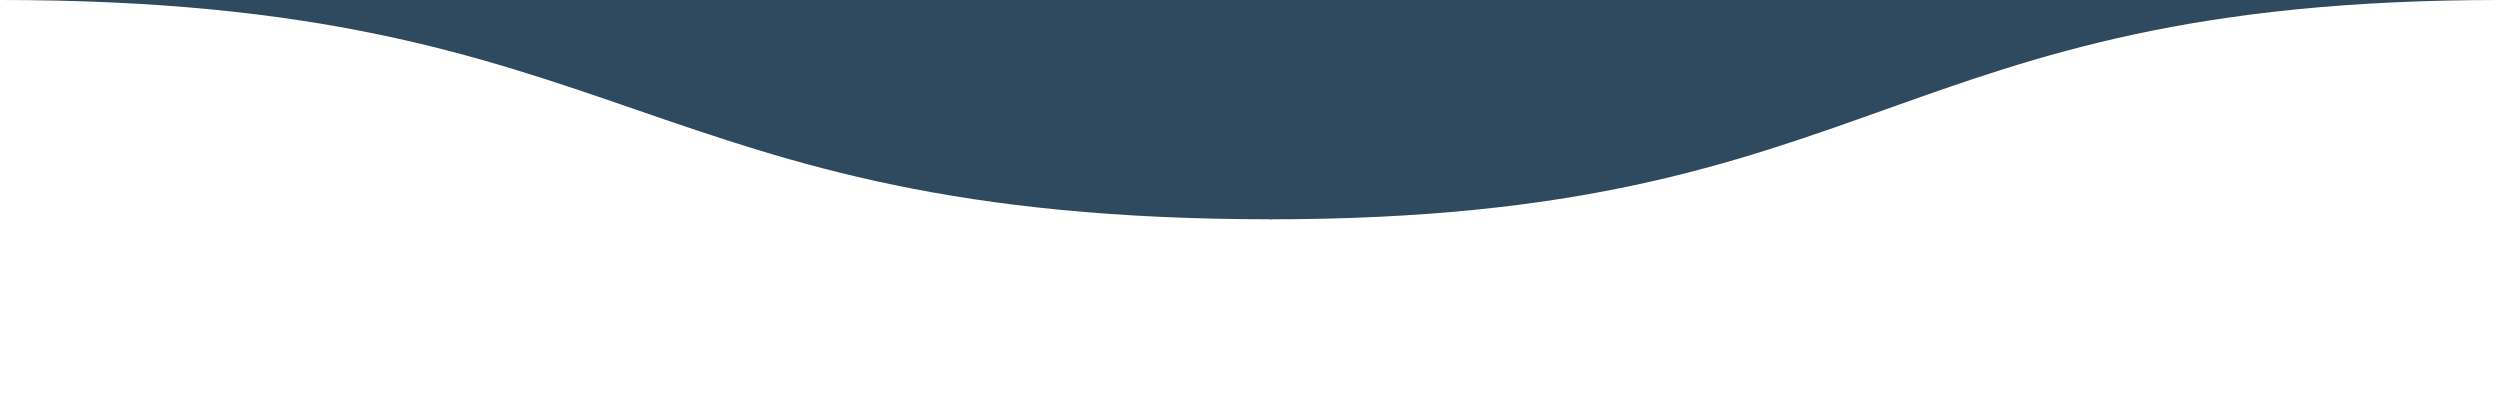 <svg viewBox="0 0 1254 200" xmlns="http://www.w3.org/2000/svg" xmlns:xlink="http://www.w3.org/1999/xlink"><path fill="rgba(47, 73, 94, 1)" d="M 0 0 C 319 0 319 110 638 110 L 638 110 L 638 0 L 0 0 Z" stroke-width="0"></path> <path fill="rgba(47, 73, 94, 1)" d="M 637 110 C 945.5 110 945.5 0 1254 0 L 1254 0 L 1254 0 L 637 0 Z" stroke-width="0"></path> </svg>